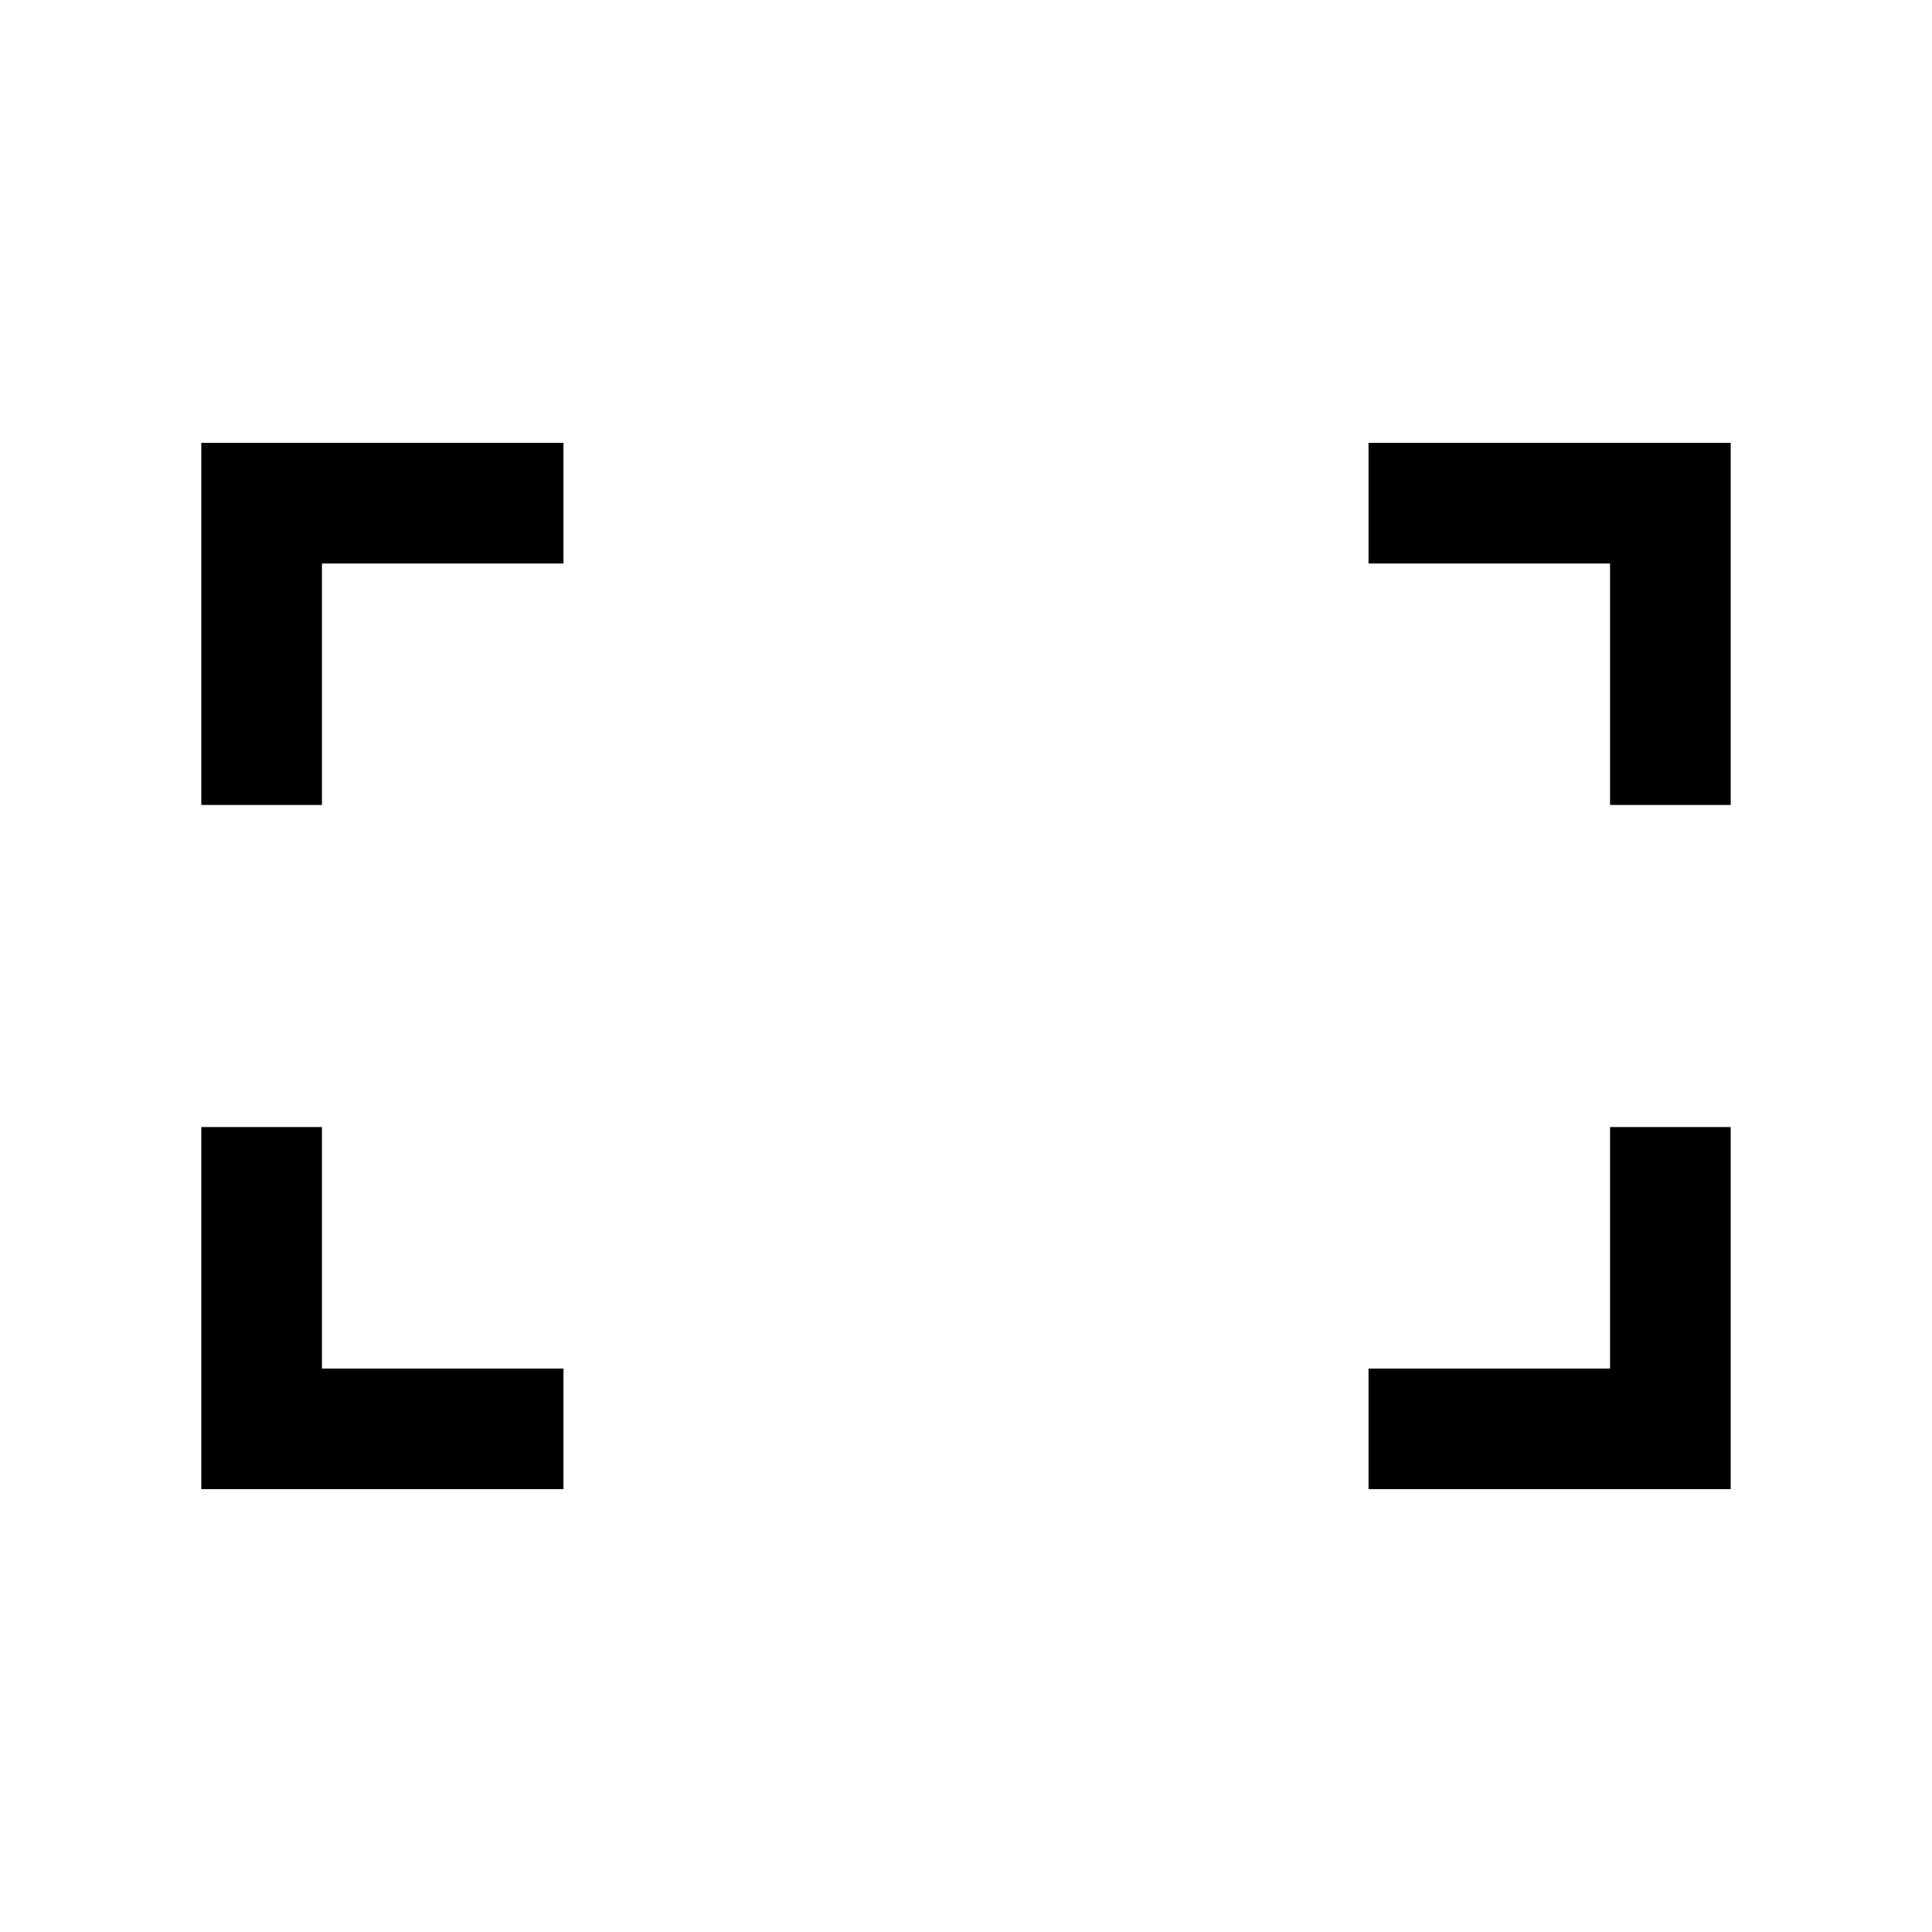 <svg xmlns="http://www.w3.org/2000/svg" height="24" viewBox="0 -960 960 960" width="24"><path d="M800-560v-120H680v-60h180v180h-60Zm-700 0v-180h180v60H160v120h-60Zm580 340v-60h120v-120h60v180H680Zm-580 0v-180h60v120h120v60H100Z"/></svg>